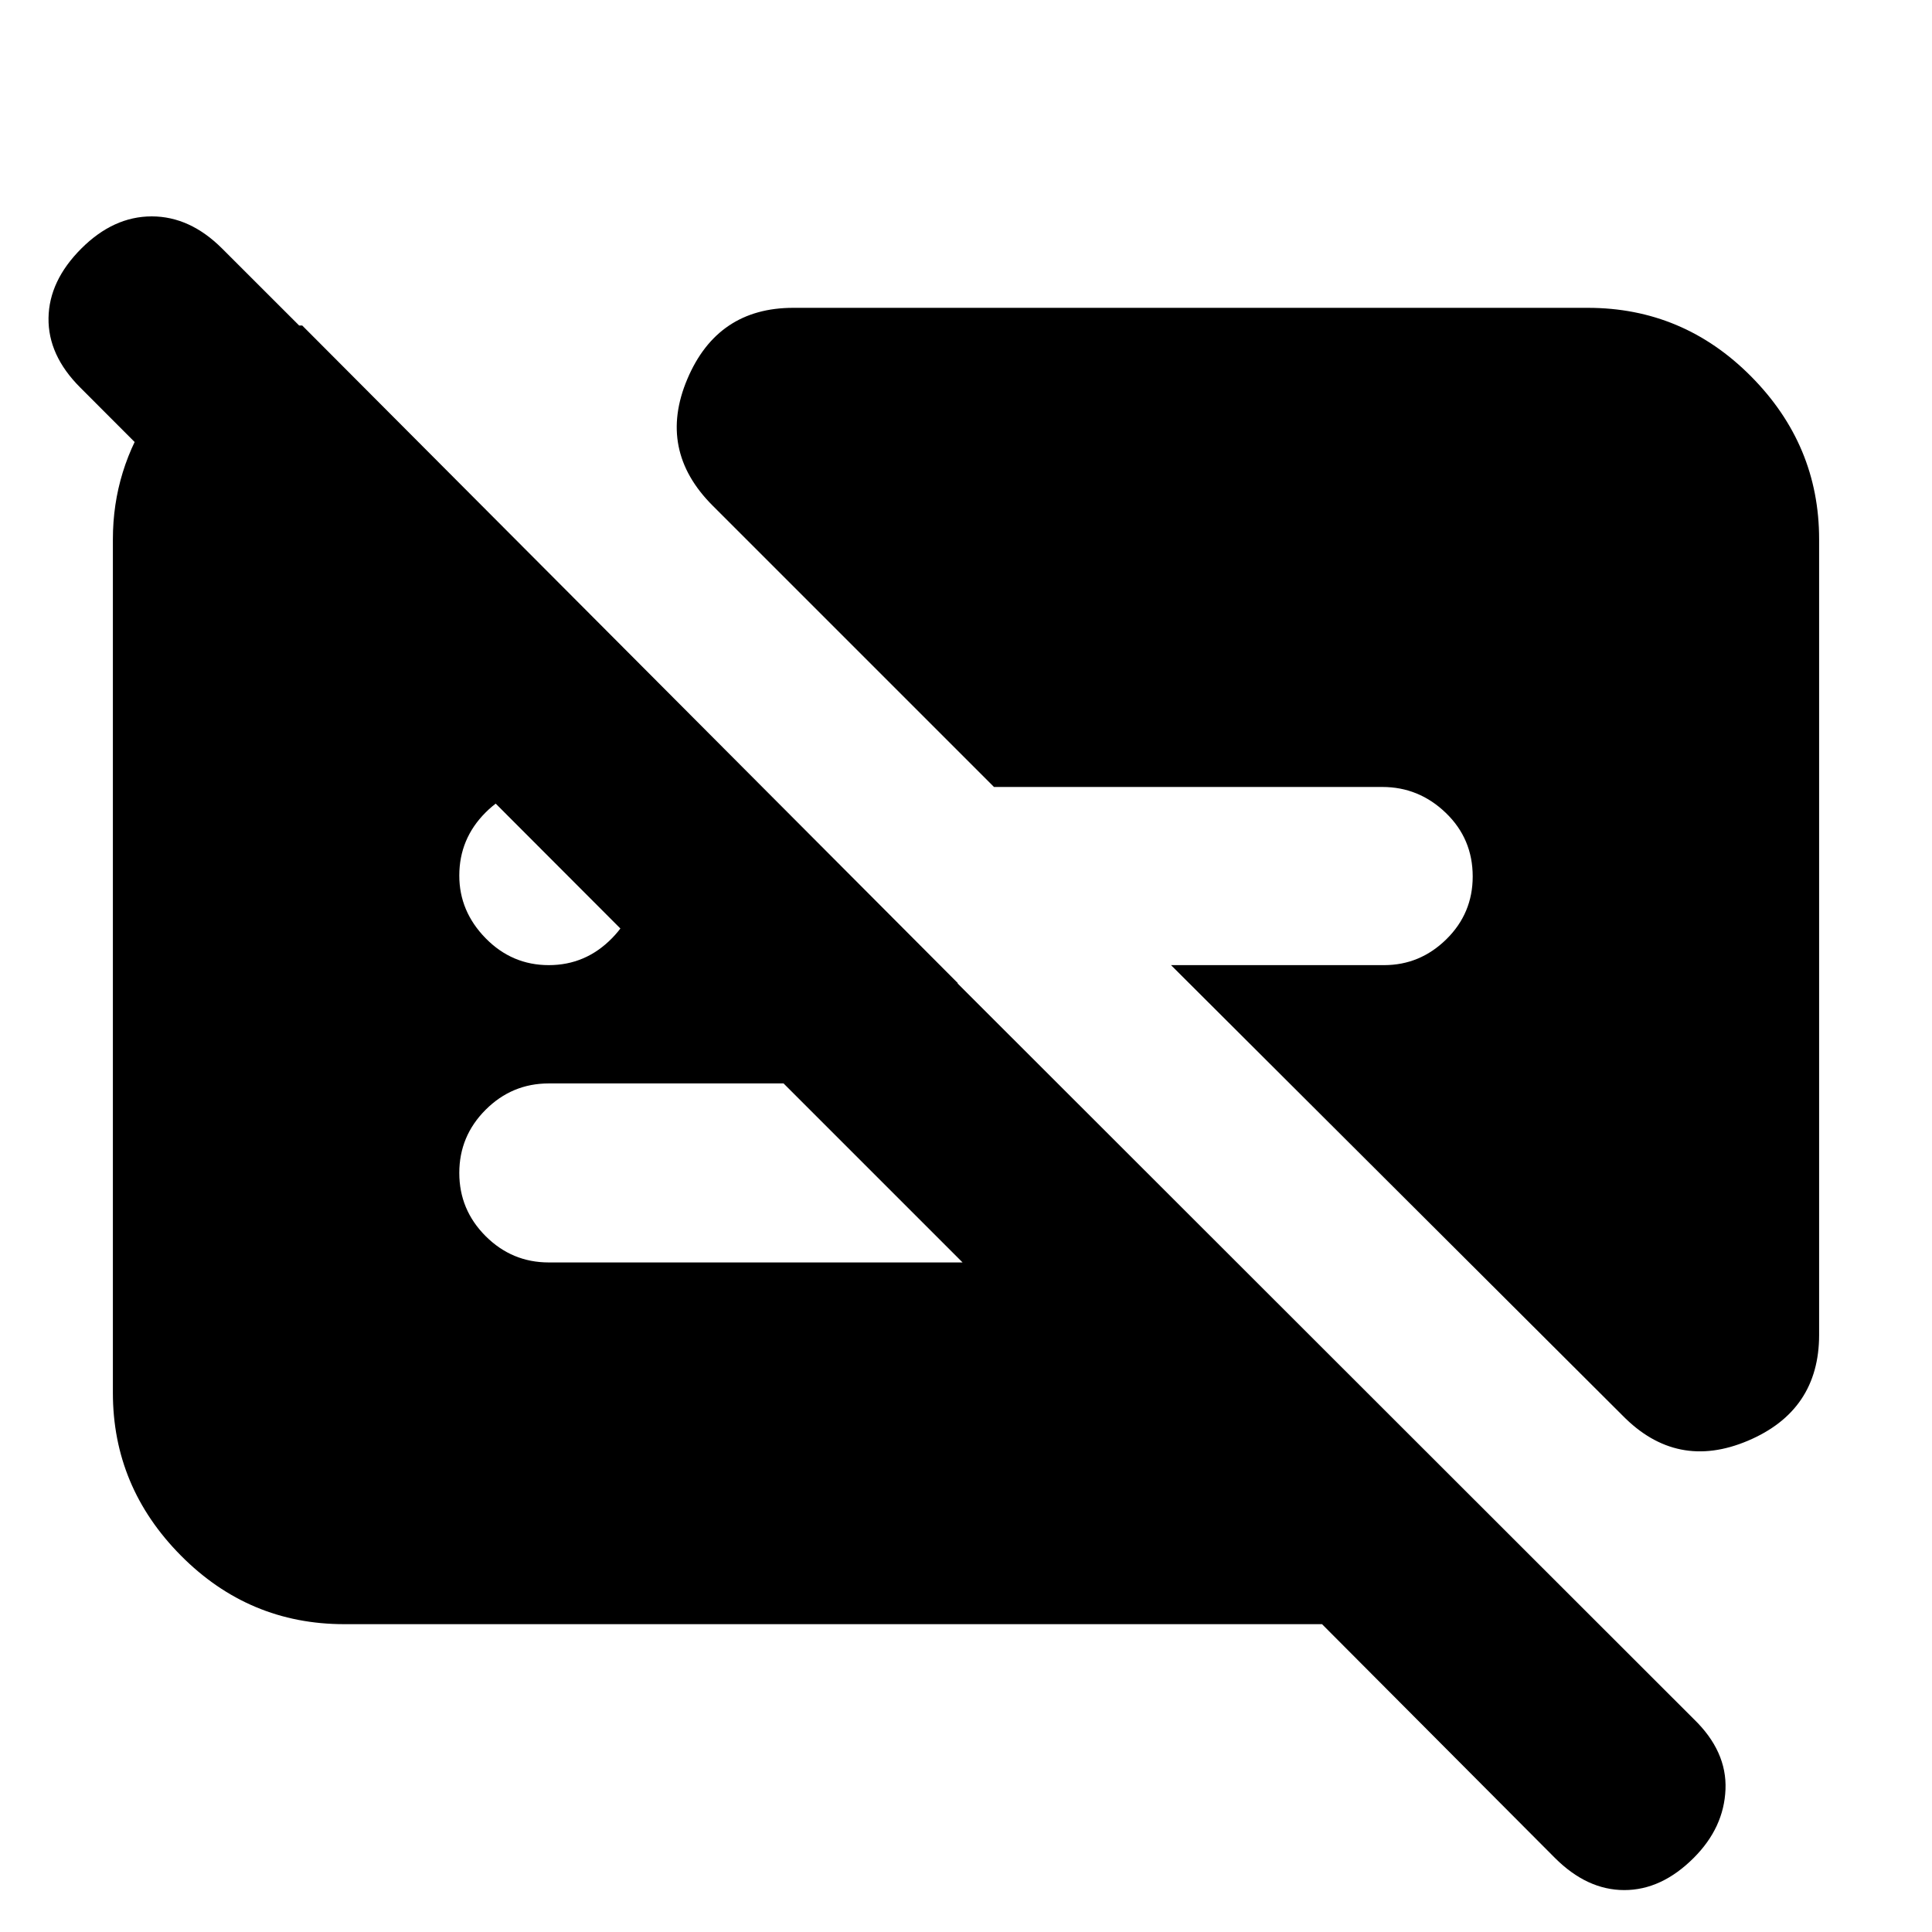 <svg xmlns="http://www.w3.org/2000/svg" height="20" viewBox="0 -960 960 960" width="20"><path d="M272.7-480.43q18.3 0 31.39-13.37 13.08-13.37 13.08-31.11 0-18.31-13.08-31.39-13.09-13.09-31.39-13.09-18.31 0-31.4 13.09-13.08 13.08-13.08 31.39 0 17.74 13.08 31.11 13.09 13.37 31.4 13.37Zm631.21-211.66v395.35q0 37.65-35.37 52.63-35.37 14.98-62.32-12.54L581.87-480.43h105.87q17.87 0 30.96-12.87 13.08-12.87 13.08-31.18 0-18.74-13.37-31.61-13.37-12.87-31.54-12.87H493.91L354.09-708.78q-27.52-27.52-12.55-62.89 14.98-35.37 52.63-35.37h394.79q47.34 0 81.15 34.08 33.8 34.09 33.8 80.87ZM171.04-152.96q-47.34 0-81.15-34.08-33.8-34.09-33.8-80.87v-424.18q0-34.56 19.67-63.76 19.67-29.19 50.41-42.41h24L476-471.43H335.43L39.83-767.48q-16-16-15.72-34.5.28-18.5 16.28-34.5t35-16q19 0 35 16l731.22 730.65q16.56 16 15.78 35-.78 19-15.78 34-16 16-34.5 16t-34.5-16l-115.7-116.13H171.04Zm218.31-268.69H272.7q-18.31 0-31.4 13.09-13.08 13.08-13.08 31.39 0 18.3 13.08 31.39 13.09 13.08 31.4 13.08h205.6l-88.95-88.95Z"/></svg>